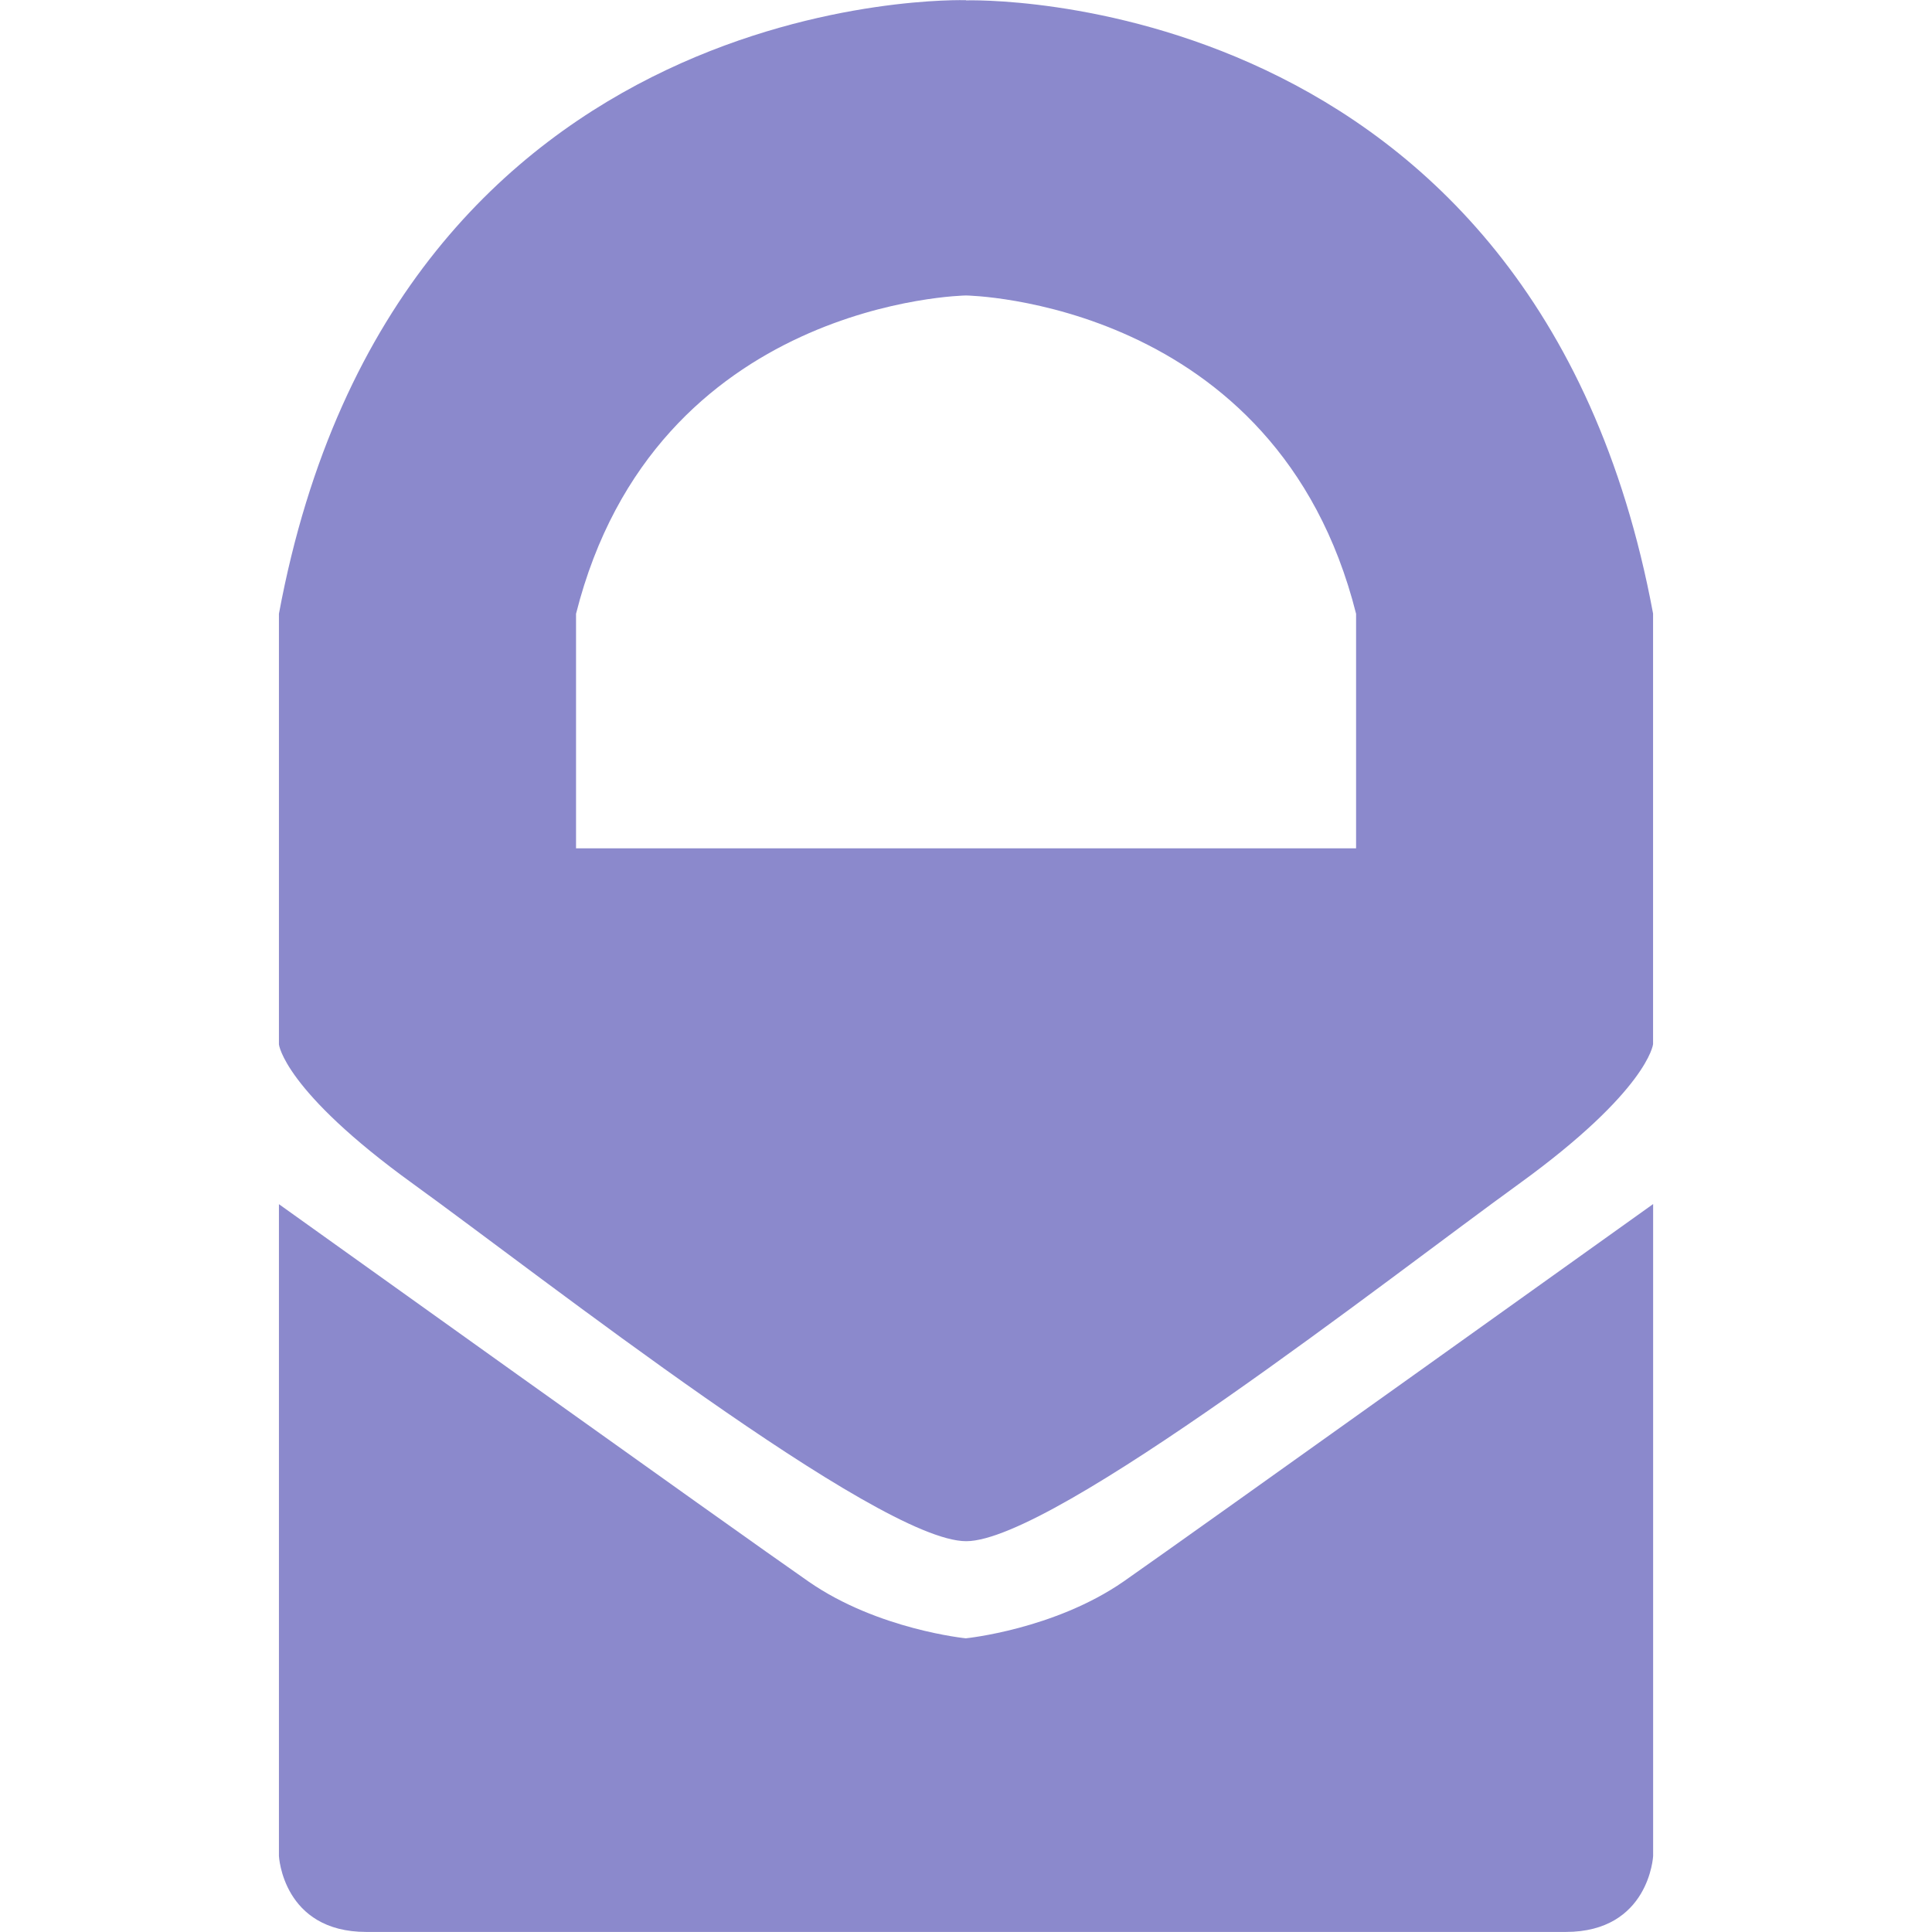 <!-- Generated by IcoMoon.io -->
<svg version="1.1" xmlns="http://www.w3.org/2000/svg" width="32" height="32" viewBox="0 0 32 32">
<title>protonmail</title>
<path fill="#8b89cc" d="M16 27.136s-1.461-0.144-2.607-0.94c-1.147-0.795-8.773-6.251-8.773-6.251v10.797s0.064 1.257 1.447 1.257h19.867c1.381 0 1.447-1.256 1.447-1.256v-10.8s-7.631 5.456-8.773 6.253c-1.147 0.793-2.607 0.939-2.607 0.939z"></path>
<path fill="#8b89cc" d="M16 0.003s-9.433-0.309-11.38 10.163v7.133s0.080 0.763 2.227 2.313c2.143 1.549 7.697 5.915 9.156 5.915 1.451 0 7.005-4.364 9.153-5.916 2.143-1.552 2.224-2.316 2.224-2.316v-7.133c-1.947-10.465-11.38-10.156-11.38-10.156zM22.461 14.051h-12.92v-3.885c1.312-5.2 6.459-5.272 6.459-5.272s5.151 0.072 6.461 5.272v3.885z"></path>
</svg>
